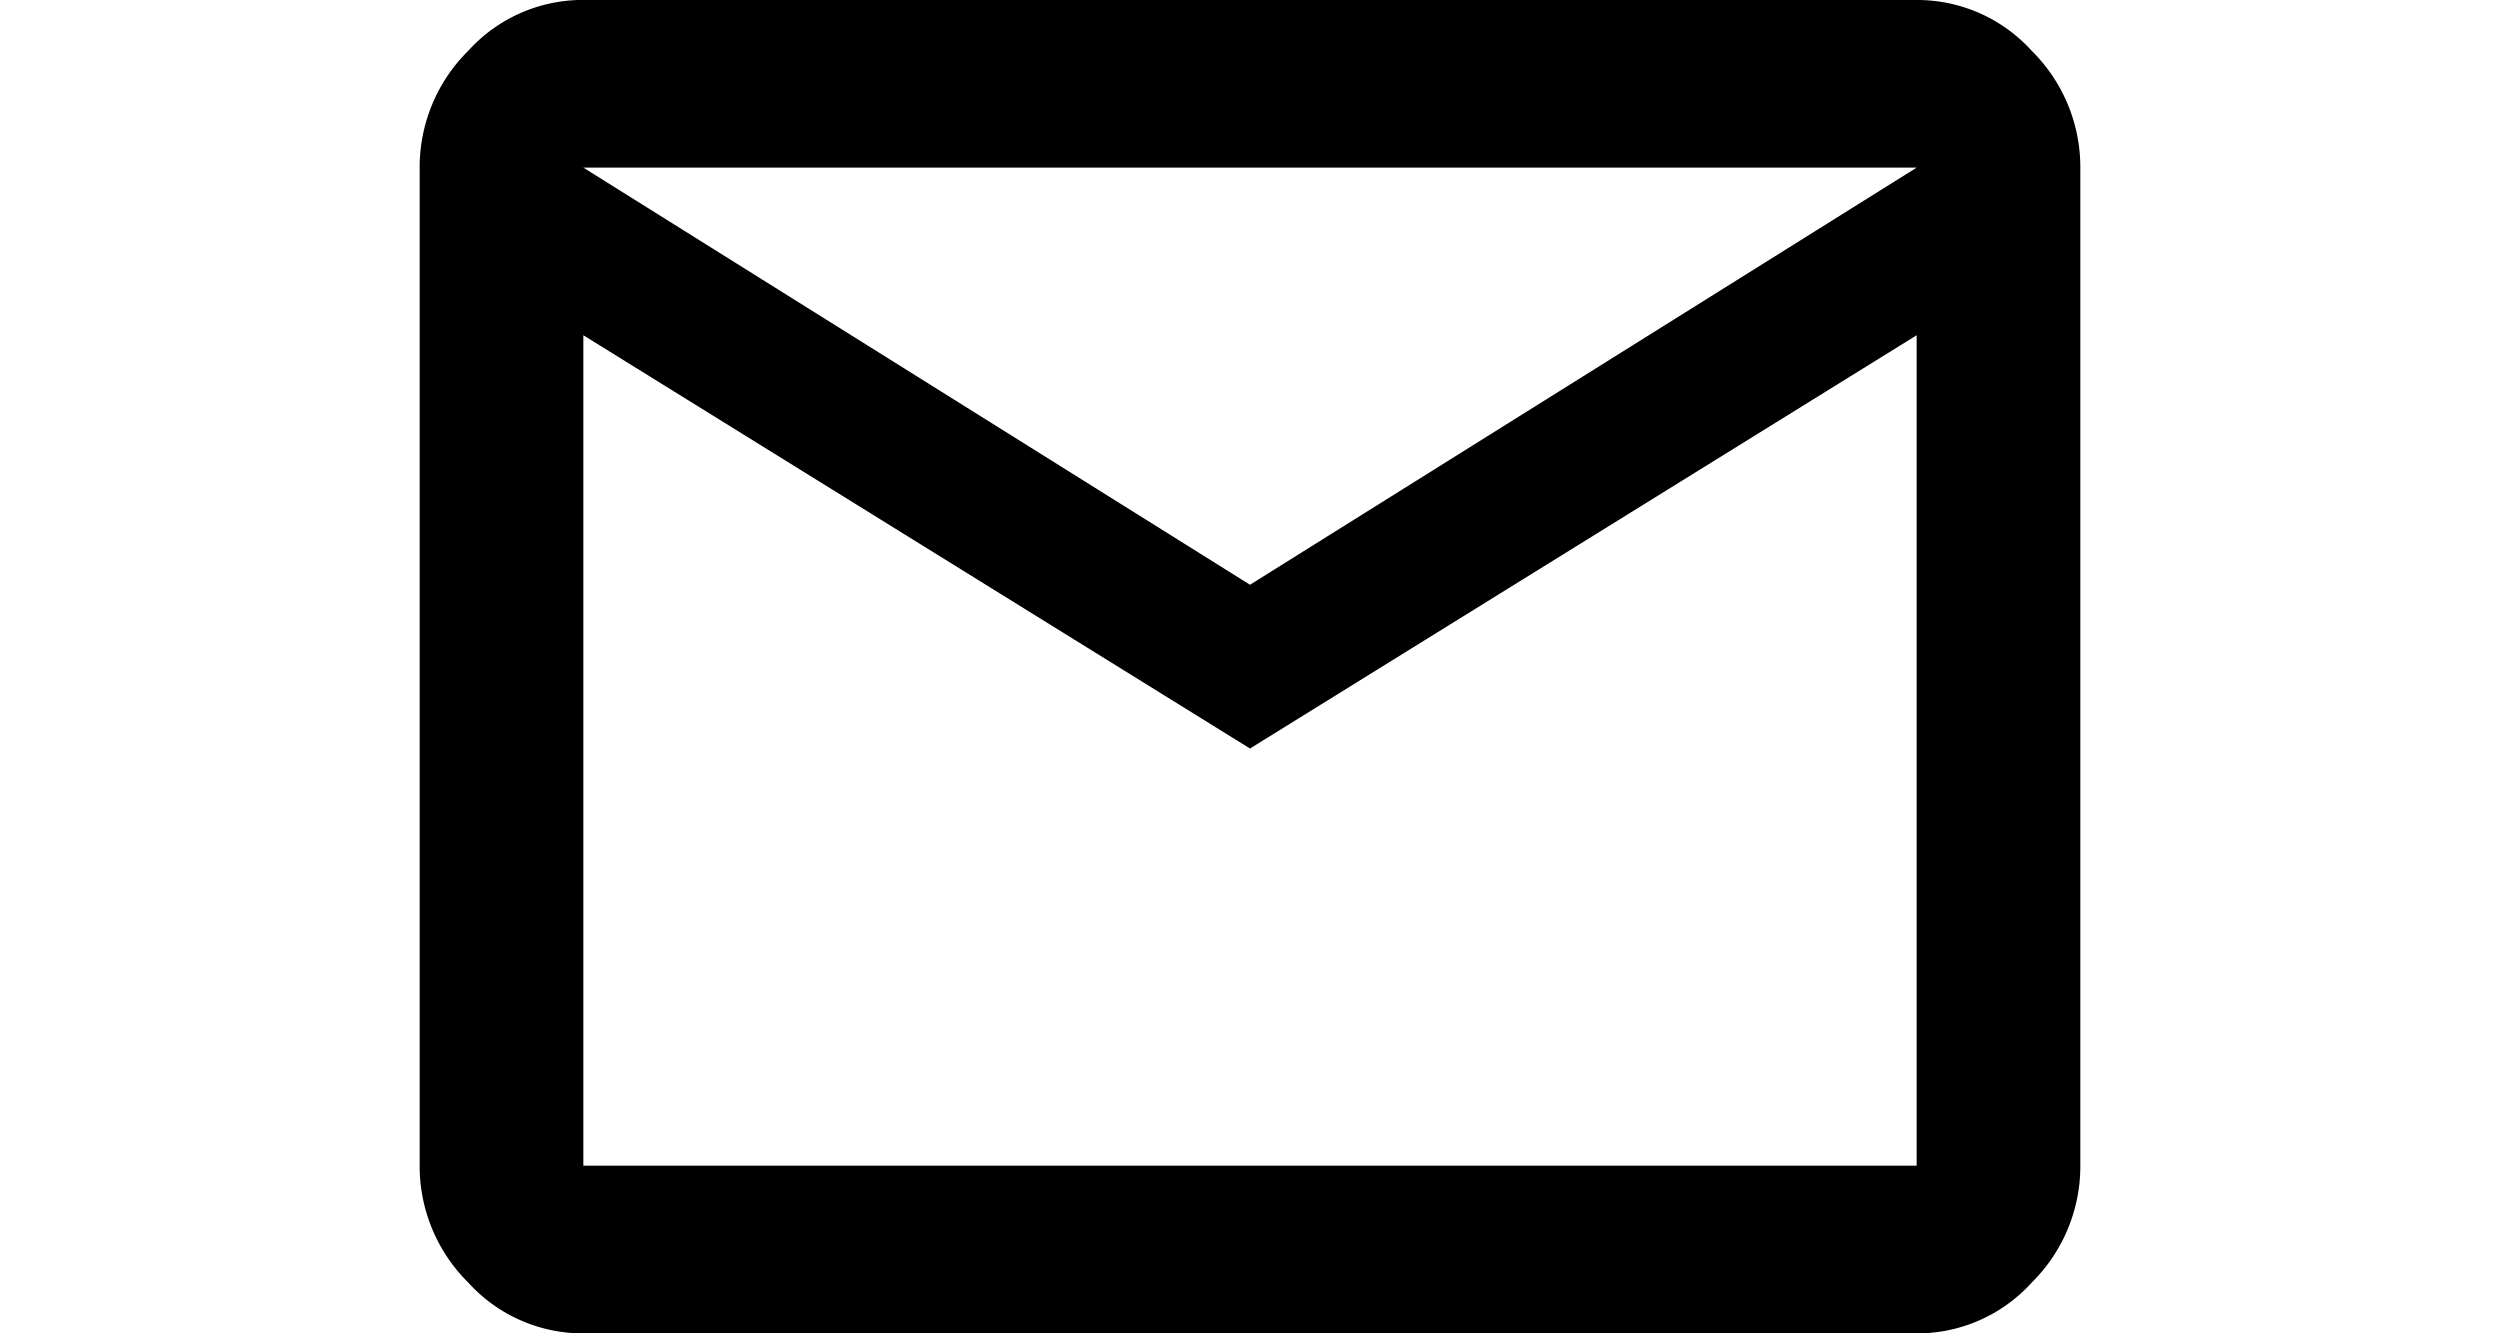 <svg xmlns="http://www.w3.org/2000/svg" height="1em" fill="currentColor" viewBox="0 0 30 24.085"><path id="mail_outline" d="M79.5,138.063l12.042-7.535H67.458Zm12.042,10.493v-15L79.5,141.021l-12.042-7.465v15Zm0-21.056a2.789,2.789,0,0,1,2.077.916,2.959,2.959,0,0,1,.88,2.113v18.028a2.958,2.958,0,0,1-.88,2.113,2.789,2.789,0,0,1-2.077.916H67.458a2.789,2.789,0,0,1-2.077-.916,2.958,2.958,0,0,1-.88-2.113V130.528a2.958,2.958,0,0,1,.88-2.113,2.789,2.789,0,0,1,2.077-.916Z" transform="translate(-64.5 -127.5)"></path></svg>